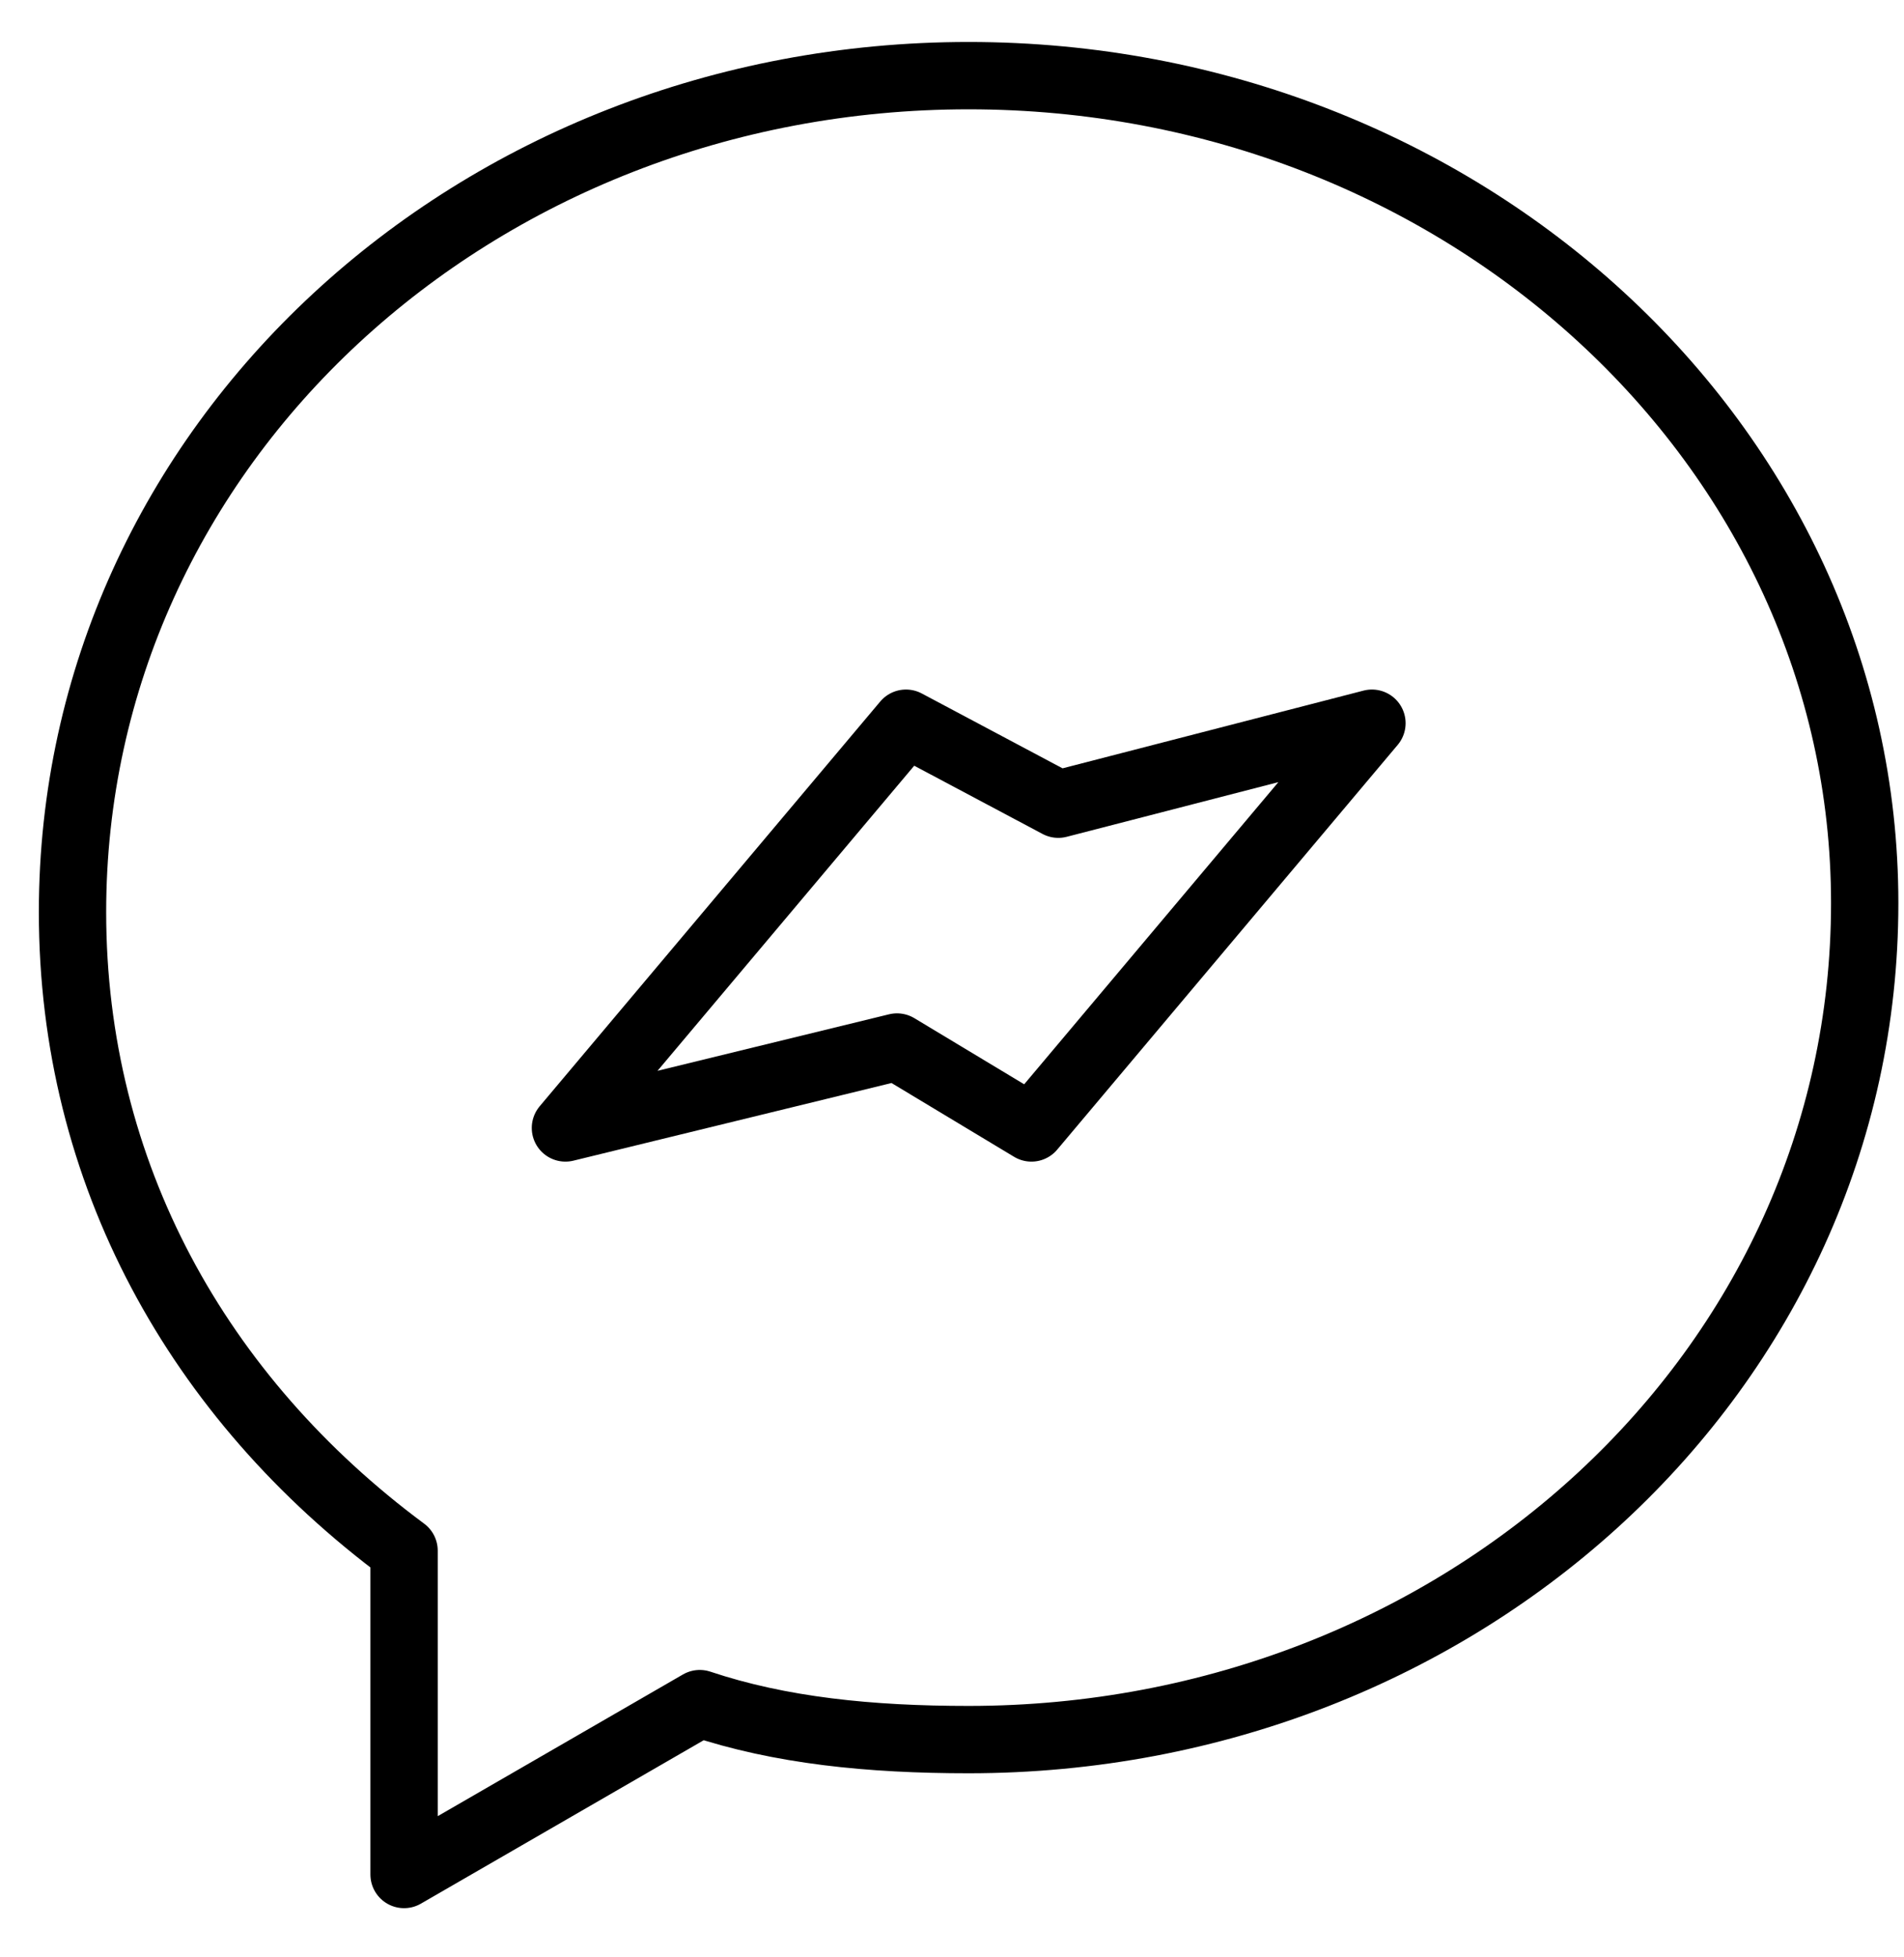 <svg width="36" height="37" viewBox="0 0 36 37" fill="none" xmlns="http://www.w3.org/2000/svg">
<g id="Frame 26">
<path id="Vector" d="M7.64 29.313V35.434L13.231 32.204C14.756 32.714 16.45 32.884 18.314 32.884C27.633 32.884 35.257 25.913 35.257 17.072C35.257 8.401 27.633 1.43 18.314 1.43C8.995 1.43 1.371 8.401 1.371 17.242C1.371 22.172 3.743 26.423 7.64 29.313Z" stroke="black" stroke-width="1.273" stroke-miterlimit="10" stroke-linecap="round" stroke-linejoin="round"/>
<path id="Vector_2" d="M17.13 13.671L10.691 21.322L16.96 19.792L19.502 21.322L25.94 13.671L20.01 15.202L17.13 13.671Z" stroke="black" stroke-width="1.273" stroke-miterlimit="10" stroke-linecap="round" stroke-linejoin="round"/>
</g>
</svg>
